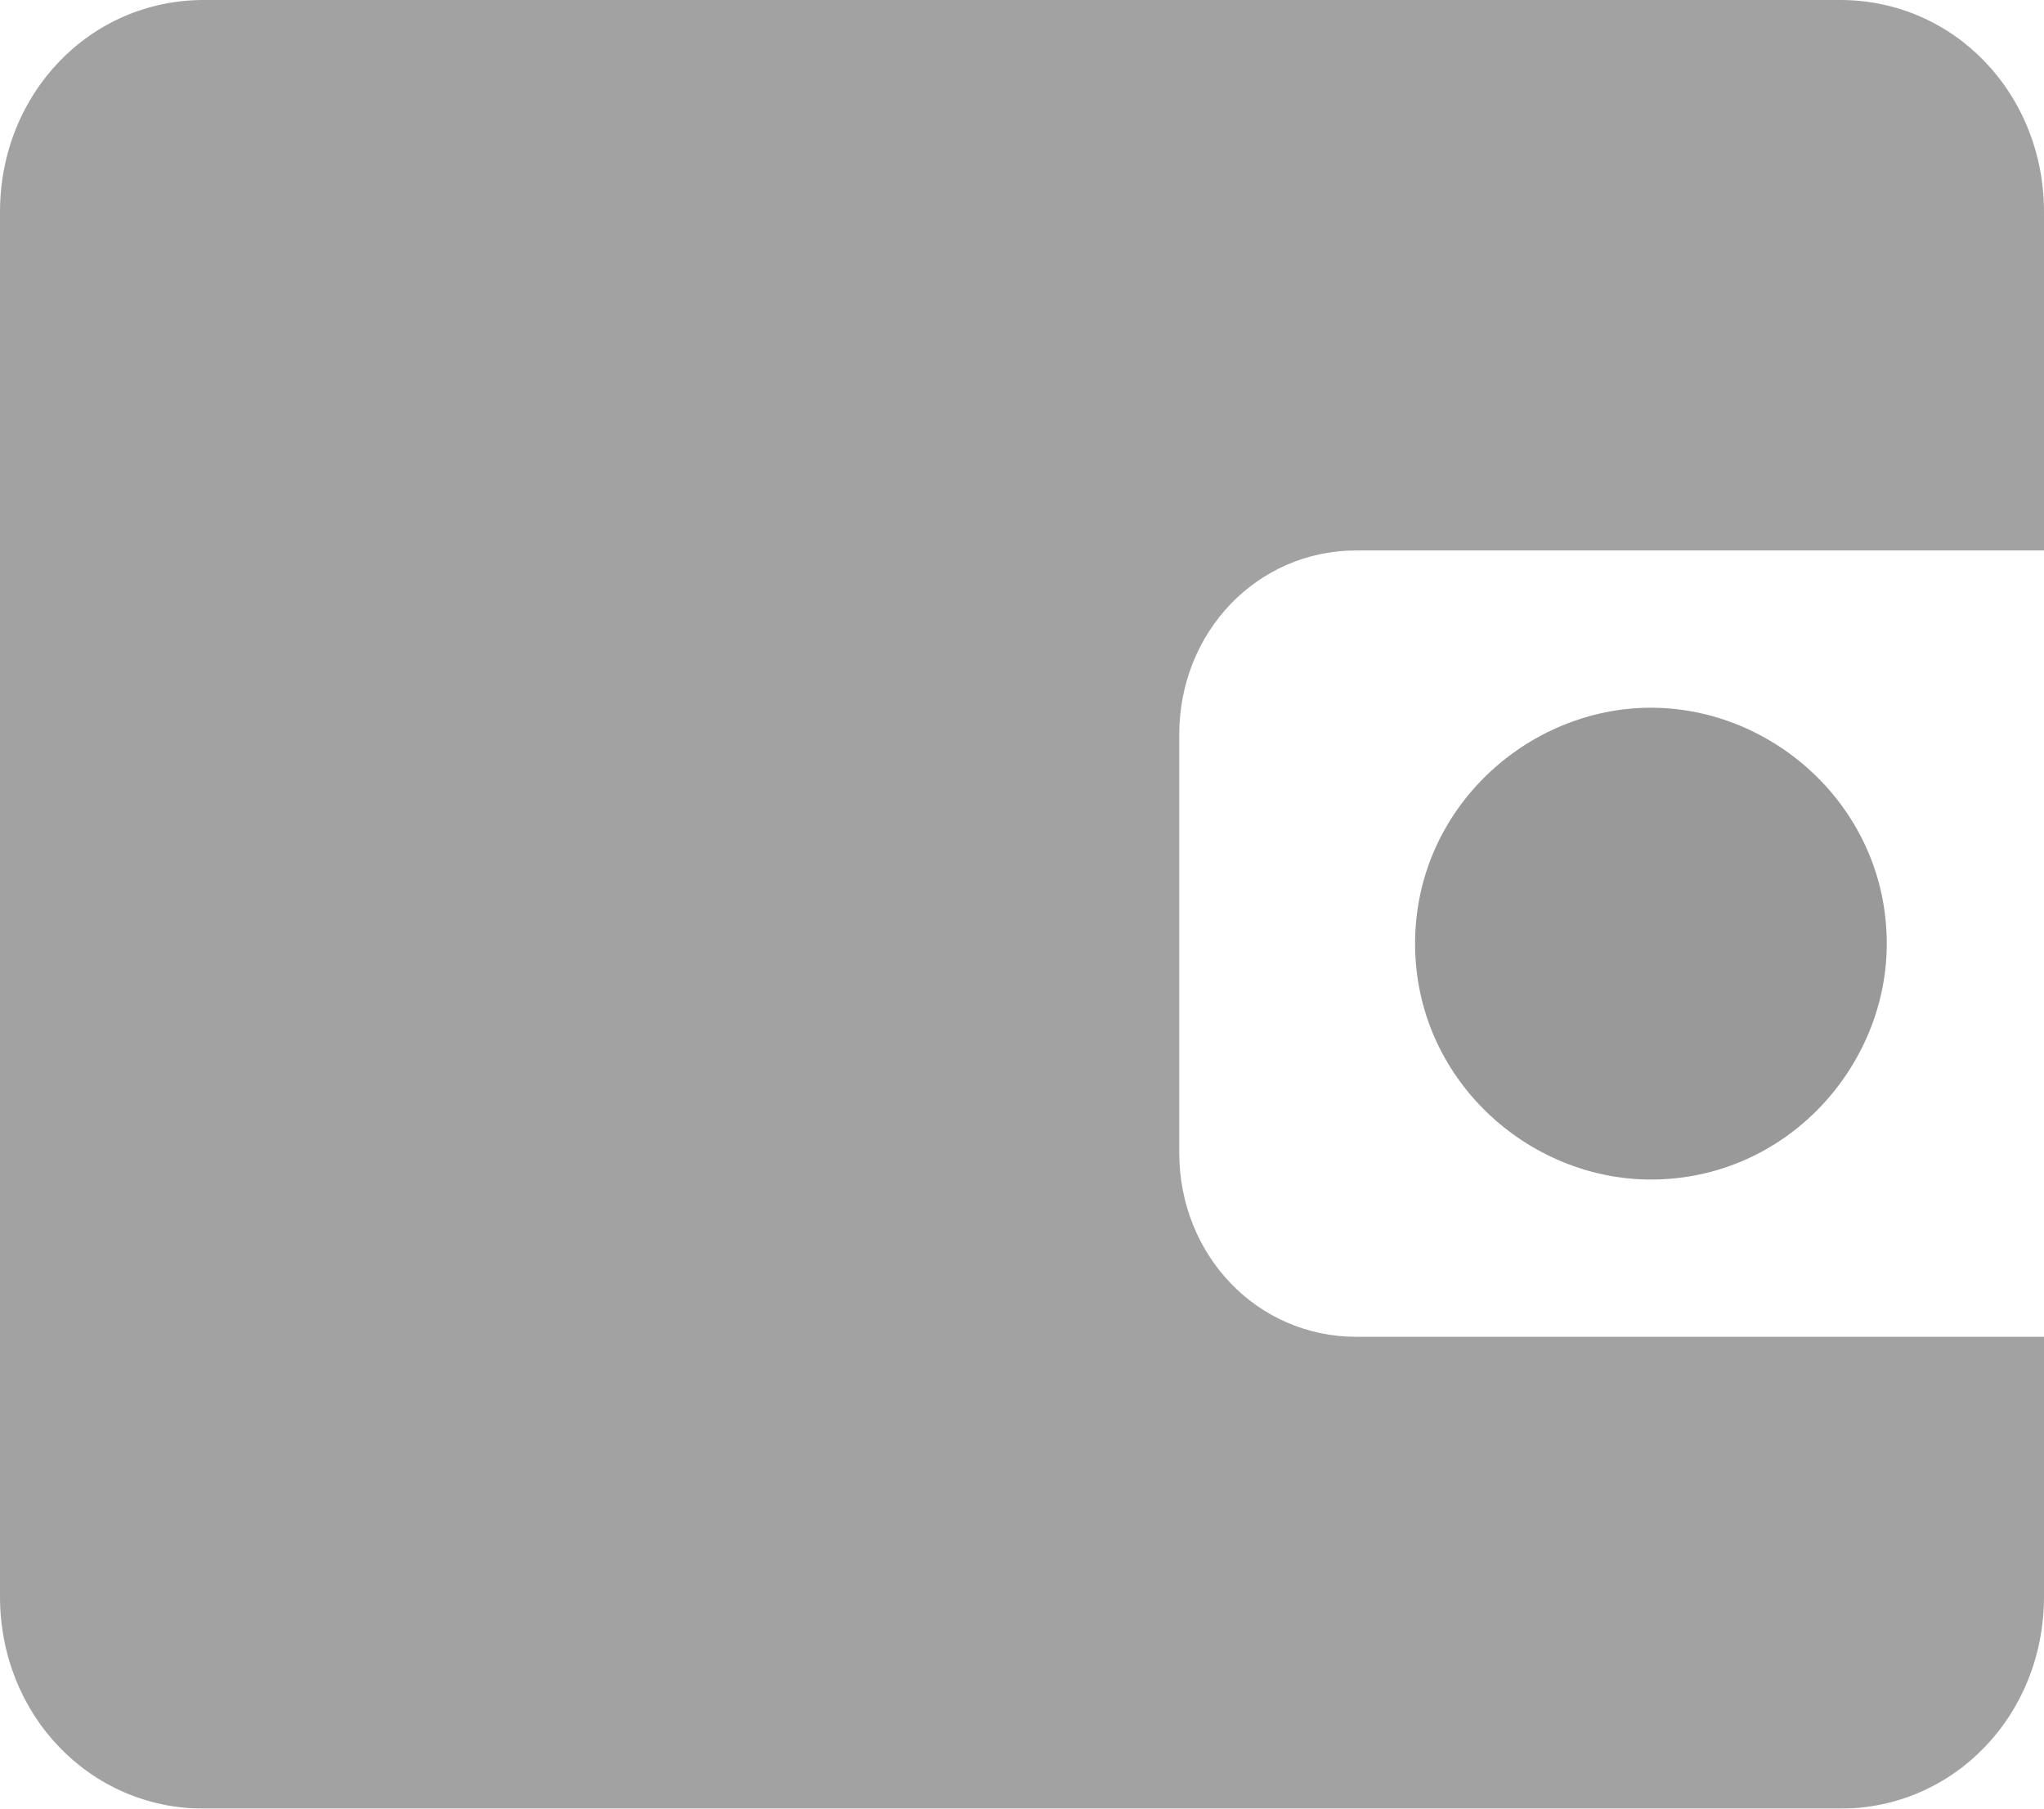 <svg xmlns="http://www.w3.org/2000/svg" width="26" height="23" viewBox="0 0 26 23" fill="none">
  <g opacity="0.4" clip-path="url(#clip0_70_97)">
    <path fill-rule="evenodd" clip-rule="evenodd" d="M2.592 23H23.408C24.856 23 26 21.81 26 20.303V17H17.253C15.994 17 15 15.966 15 14.655V9.345C15 8.034 15.994 7 17.253 7H26V2.697C26 1.19 24.856 0 23.408 0H2.592C1.144 0 0 1.19 0 2.697V20.303C0 21.81 1.144 23 2.592 23Z" fill="#181719"/>
    <path d="M18 12C18 13.714 19.429 15 21 15C22.714 15 24 13.571 24 12C24 10.286 22.571 9 21 9C19.429 9 18 10.286 18 12Z" fill="black"/>
  </g>
  <defs>
    <clipPath id="clip0_70_97">
      <rect width="26" height="23" fill="white"/>
    </clipPath>
  </defs>
</svg>